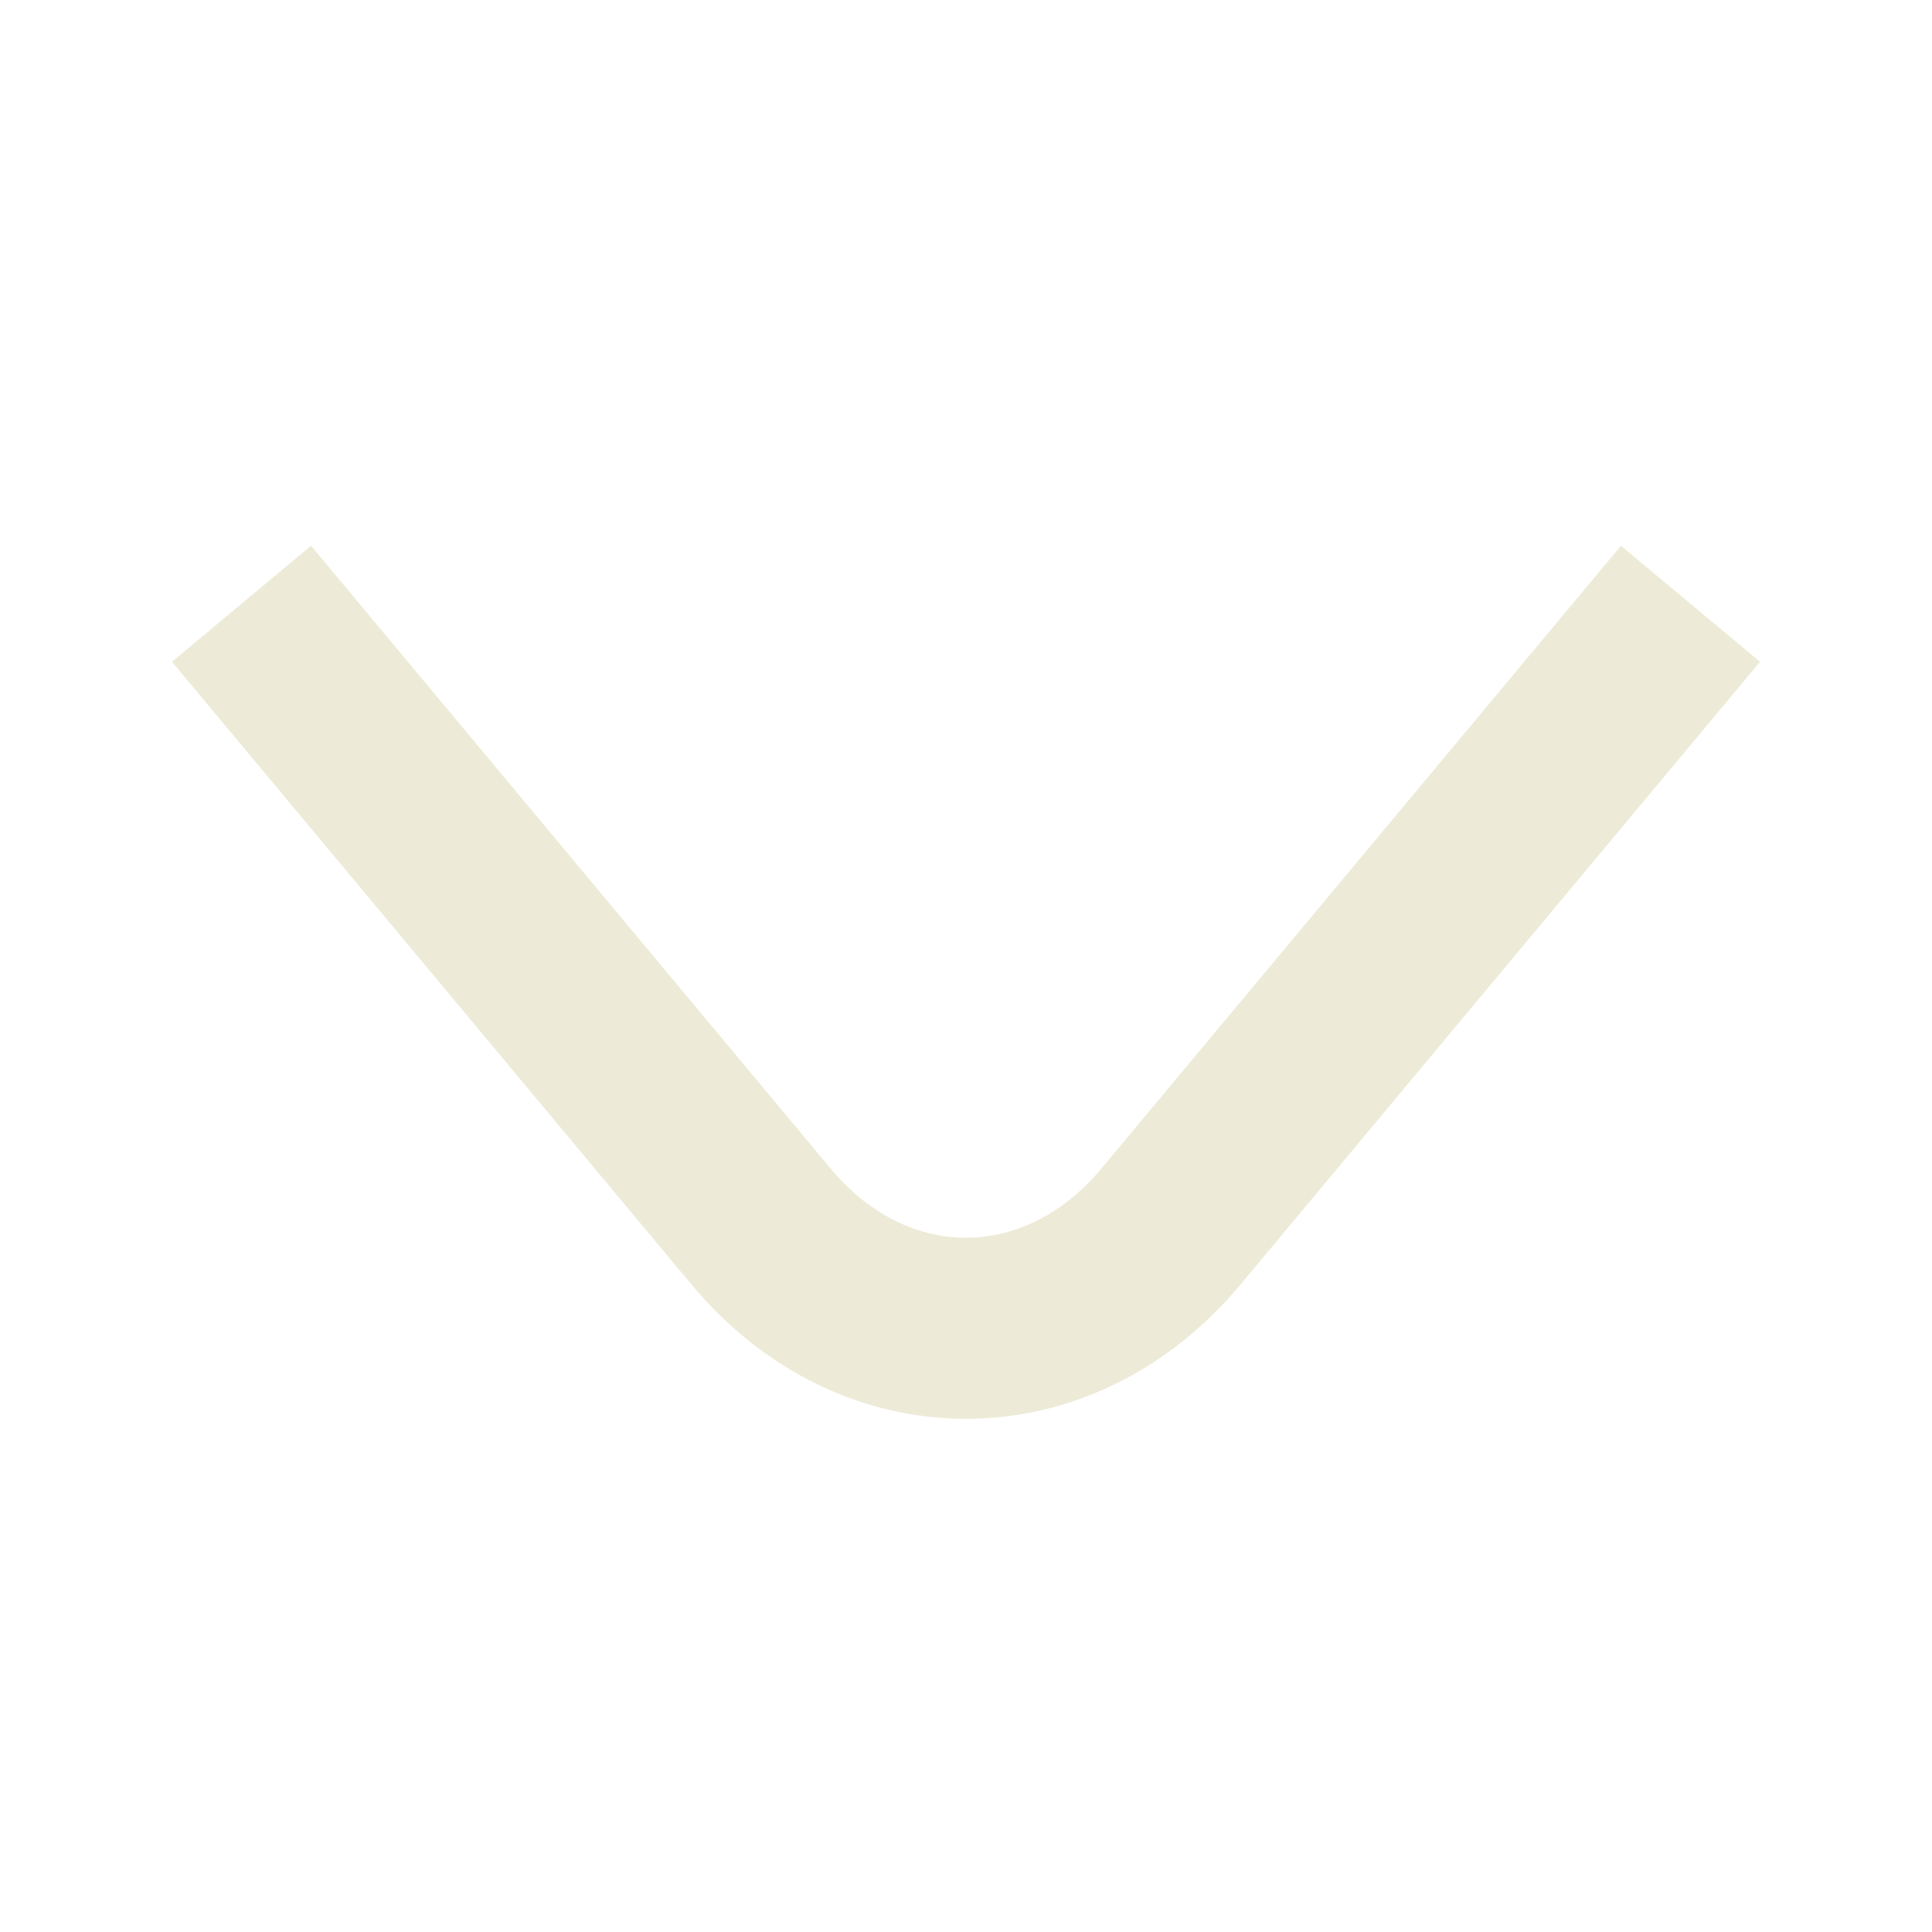 <svg
	width="16"
	height="16"
	viewBox="0 0 16 16"
	fill="none"
	xmlns="http://www.w3.org/2000/svg"
	stroke="#EDEBD7"
>
	<path
		d="M2 5L6.303 10.158C7.24 11.281 8.76 11.281 9.697 10.158L14 5"
		stroke-width="1.5"
	/>
</svg>
